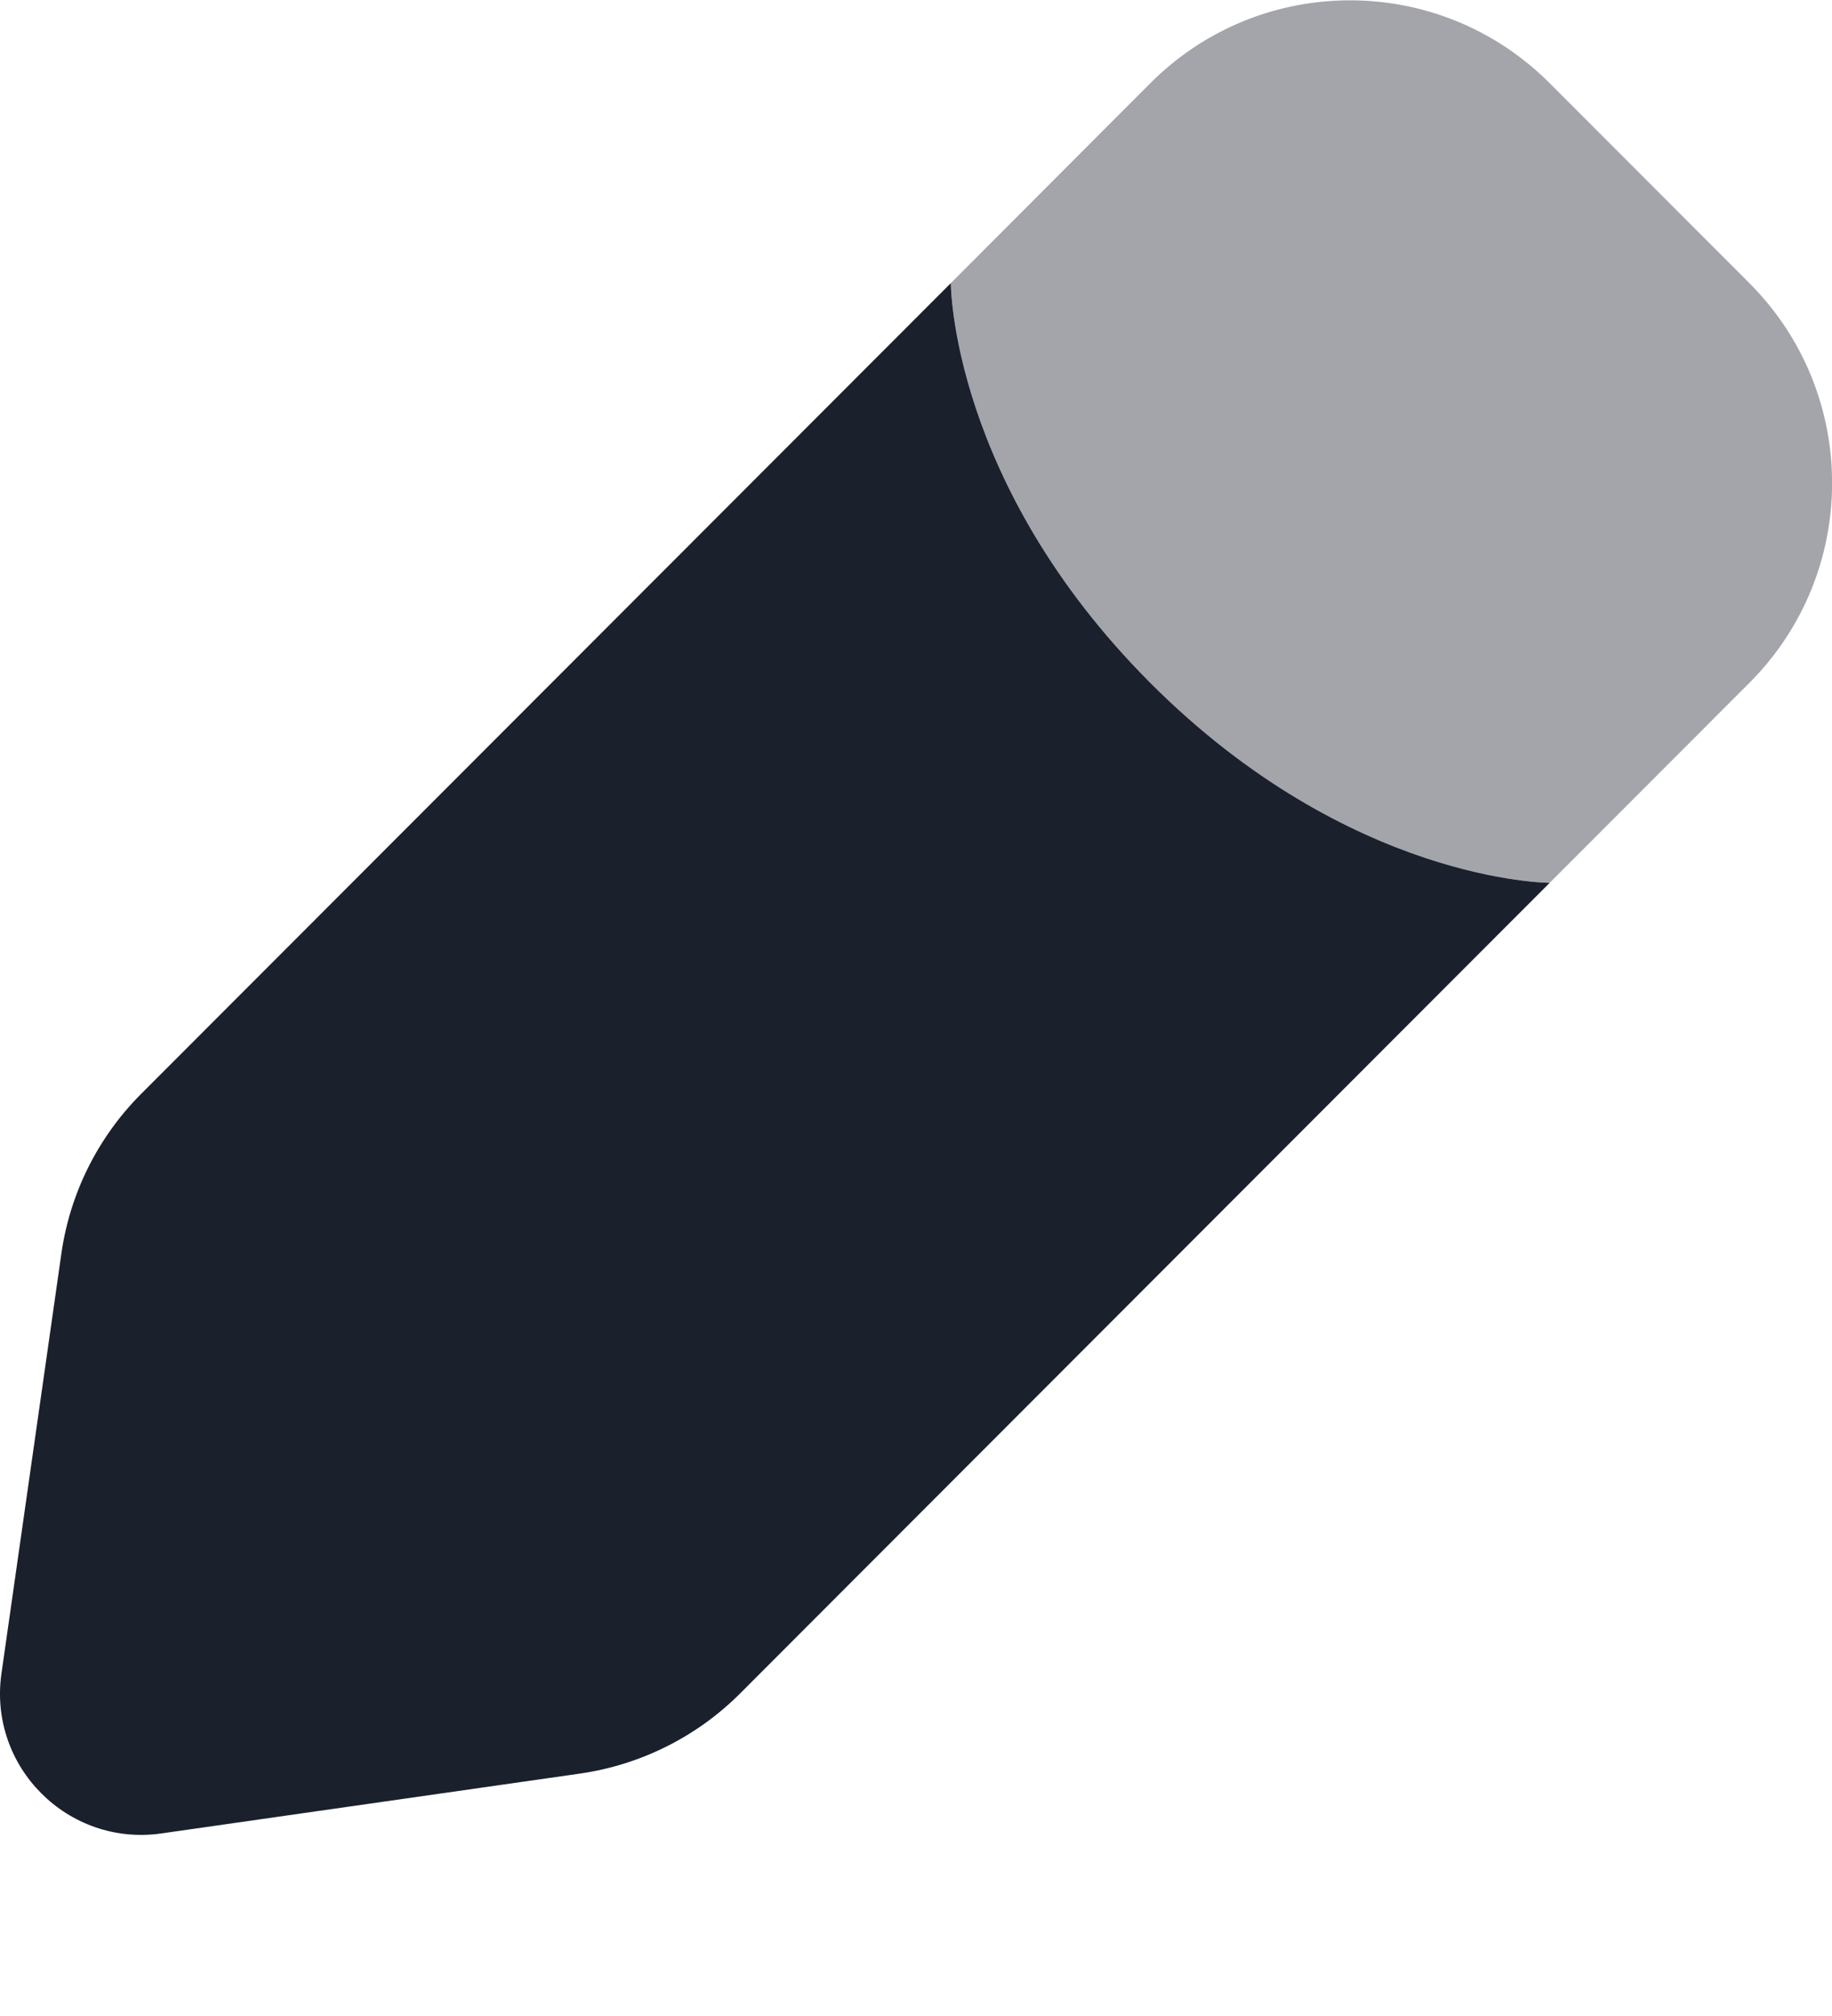 <svg width="10" height="11" viewBox="0 0 10 11" fill="none" xmlns="http://www.w3.org/2000/svg"><path d="M0.88 10.004L3.168 9.677C3.498 9.629 3.804 9.476 4.04 9.24L8.459 4.817C8.459 4.817 7.369 4.817 6.279 3.726C5.19 2.635 5.19 1.545 5.19 1.545L0.771 5.968C0.535 6.204 0.382 6.51 0.335 6.84L0.008 9.131C-0.065 9.64 0.371 10.076 0.88 10.004Z" fill="#1A202C"></path><path opacity="0.4" d="M9.549 1.545L8.459 0.454C7.857 -0.149 6.881 -0.149 6.279 0.454L5.19 1.545C5.19 1.545 5.19 2.635 6.279 3.726C7.369 4.817 8.459 4.817 8.459 4.817L9.549 3.726C10.151 3.124 10.151 2.147 9.549 1.545Z" fill="#1A202C"></path></svg>
